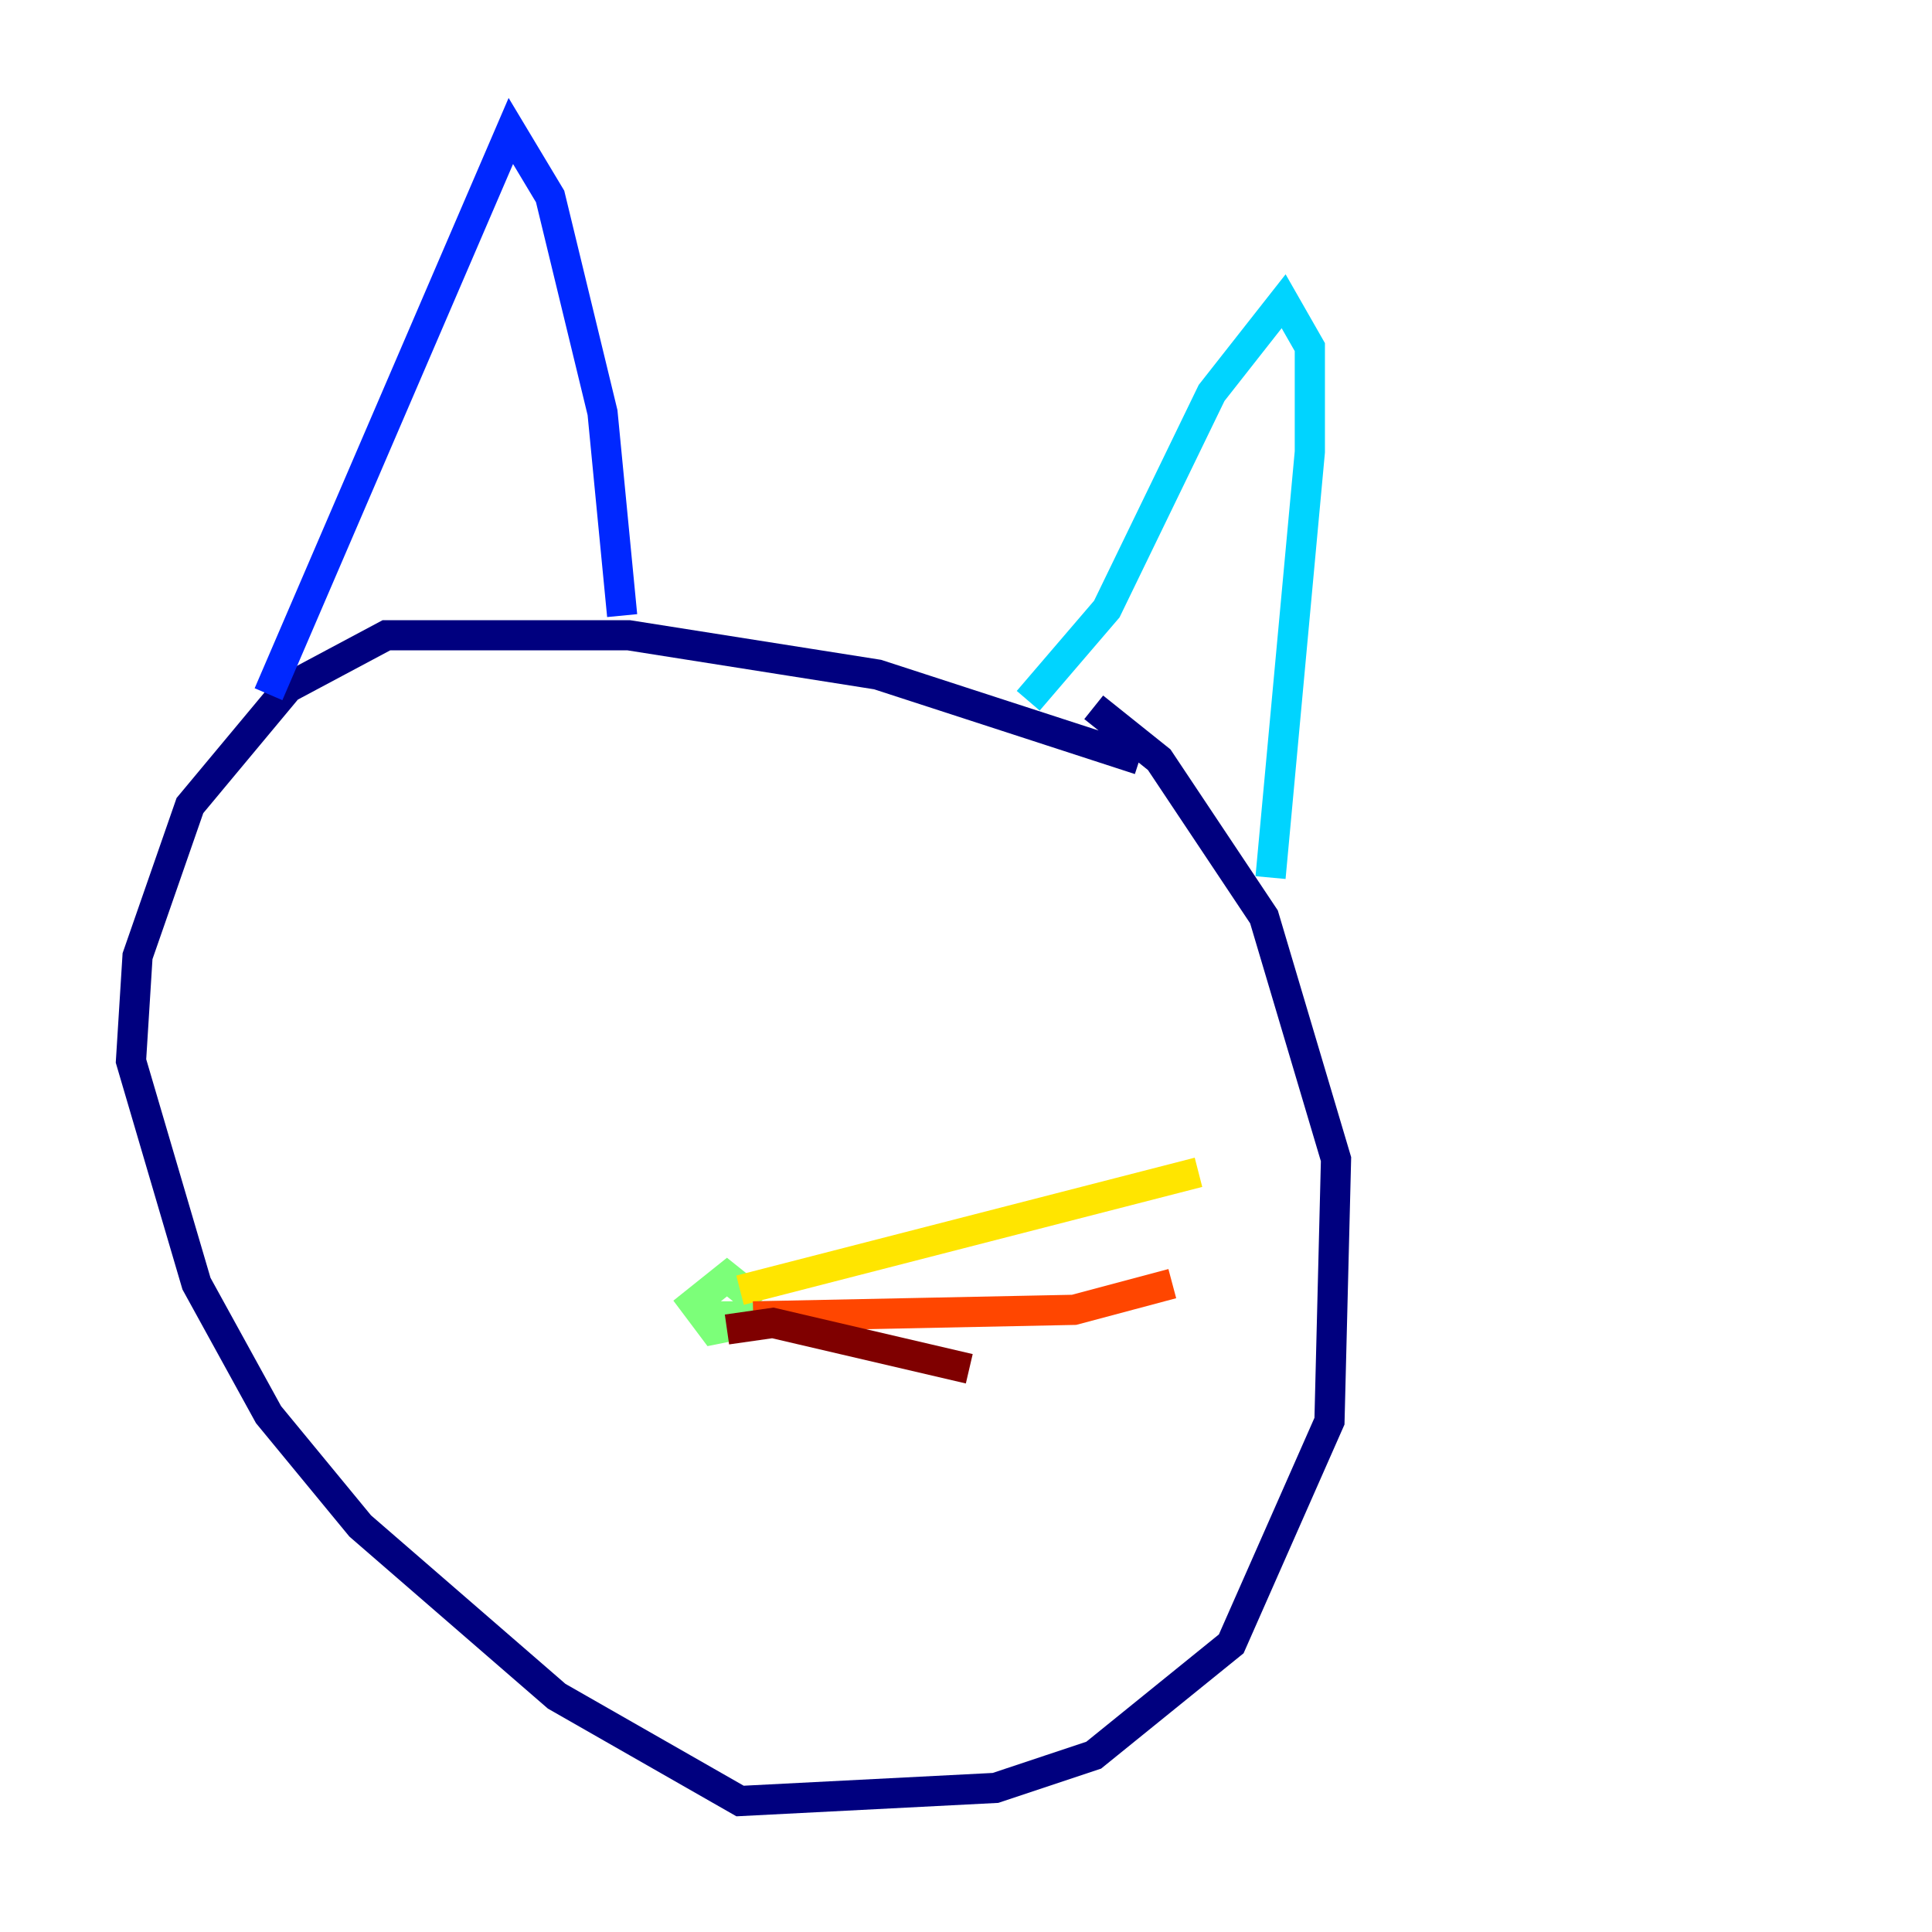 <?xml version="1.0" encoding="utf-8" ?>
<svg baseProfile="tiny" height="128" version="1.2" viewBox="0,0,128,128" width="128" xmlns="http://www.w3.org/2000/svg" xmlns:ev="http://www.w3.org/2001/xml-events" xmlns:xlink="http://www.w3.org/1999/xlink"><defs /><polyline fill="none" points="75.498,50.332 58.142,44.691 41.654,42.088 25.6,42.088 19.091,45.559 12.583,53.37 9.112,63.349 8.678,70.291 13.017,85.044 17.79,93.722 23.864,101.098 36.881,112.38 49.031,119.322 65.953,118.454 72.461,116.285 81.573,108.909 88.081,94.156 88.515,76.8 83.742,60.746 76.8,50.332 72.461,46.861" stroke="#00007f" stroke-width="2" /><polyline fill="none" points="17.79,45.993 33.844,8.678 36.447,13.017 39.919,27.336 41.22,40.786" stroke="#0028ff" stroke-width="2" /><polyline fill="none" points="68.122,46.427 73.329,40.352 80.271,26.034 85.044,19.959 86.78,22.997 86.78,29.939 84.176,58.142" stroke="#00d4ff" stroke-width="2" /><polyline fill="none" points="47.295,87.214 51.634,87.214 47.295,88.081 45.993,86.346 48.163,84.61 50.332,86.346" stroke="#7cff79" stroke-width="2" /><polyline fill="none" points="49.031,85.478 79.403,77.668" stroke="#ffe500" stroke-width="2" /><polyline fill="none" points="49.898,87.214 71.159,86.78 77.668,85.044" stroke="#ff4600" stroke-width="2" /><polyline fill="none" points="48.163,88.081 51.2,87.647 64.217,90.685" stroke="#7f0000" stroke-width="2" /></svg>